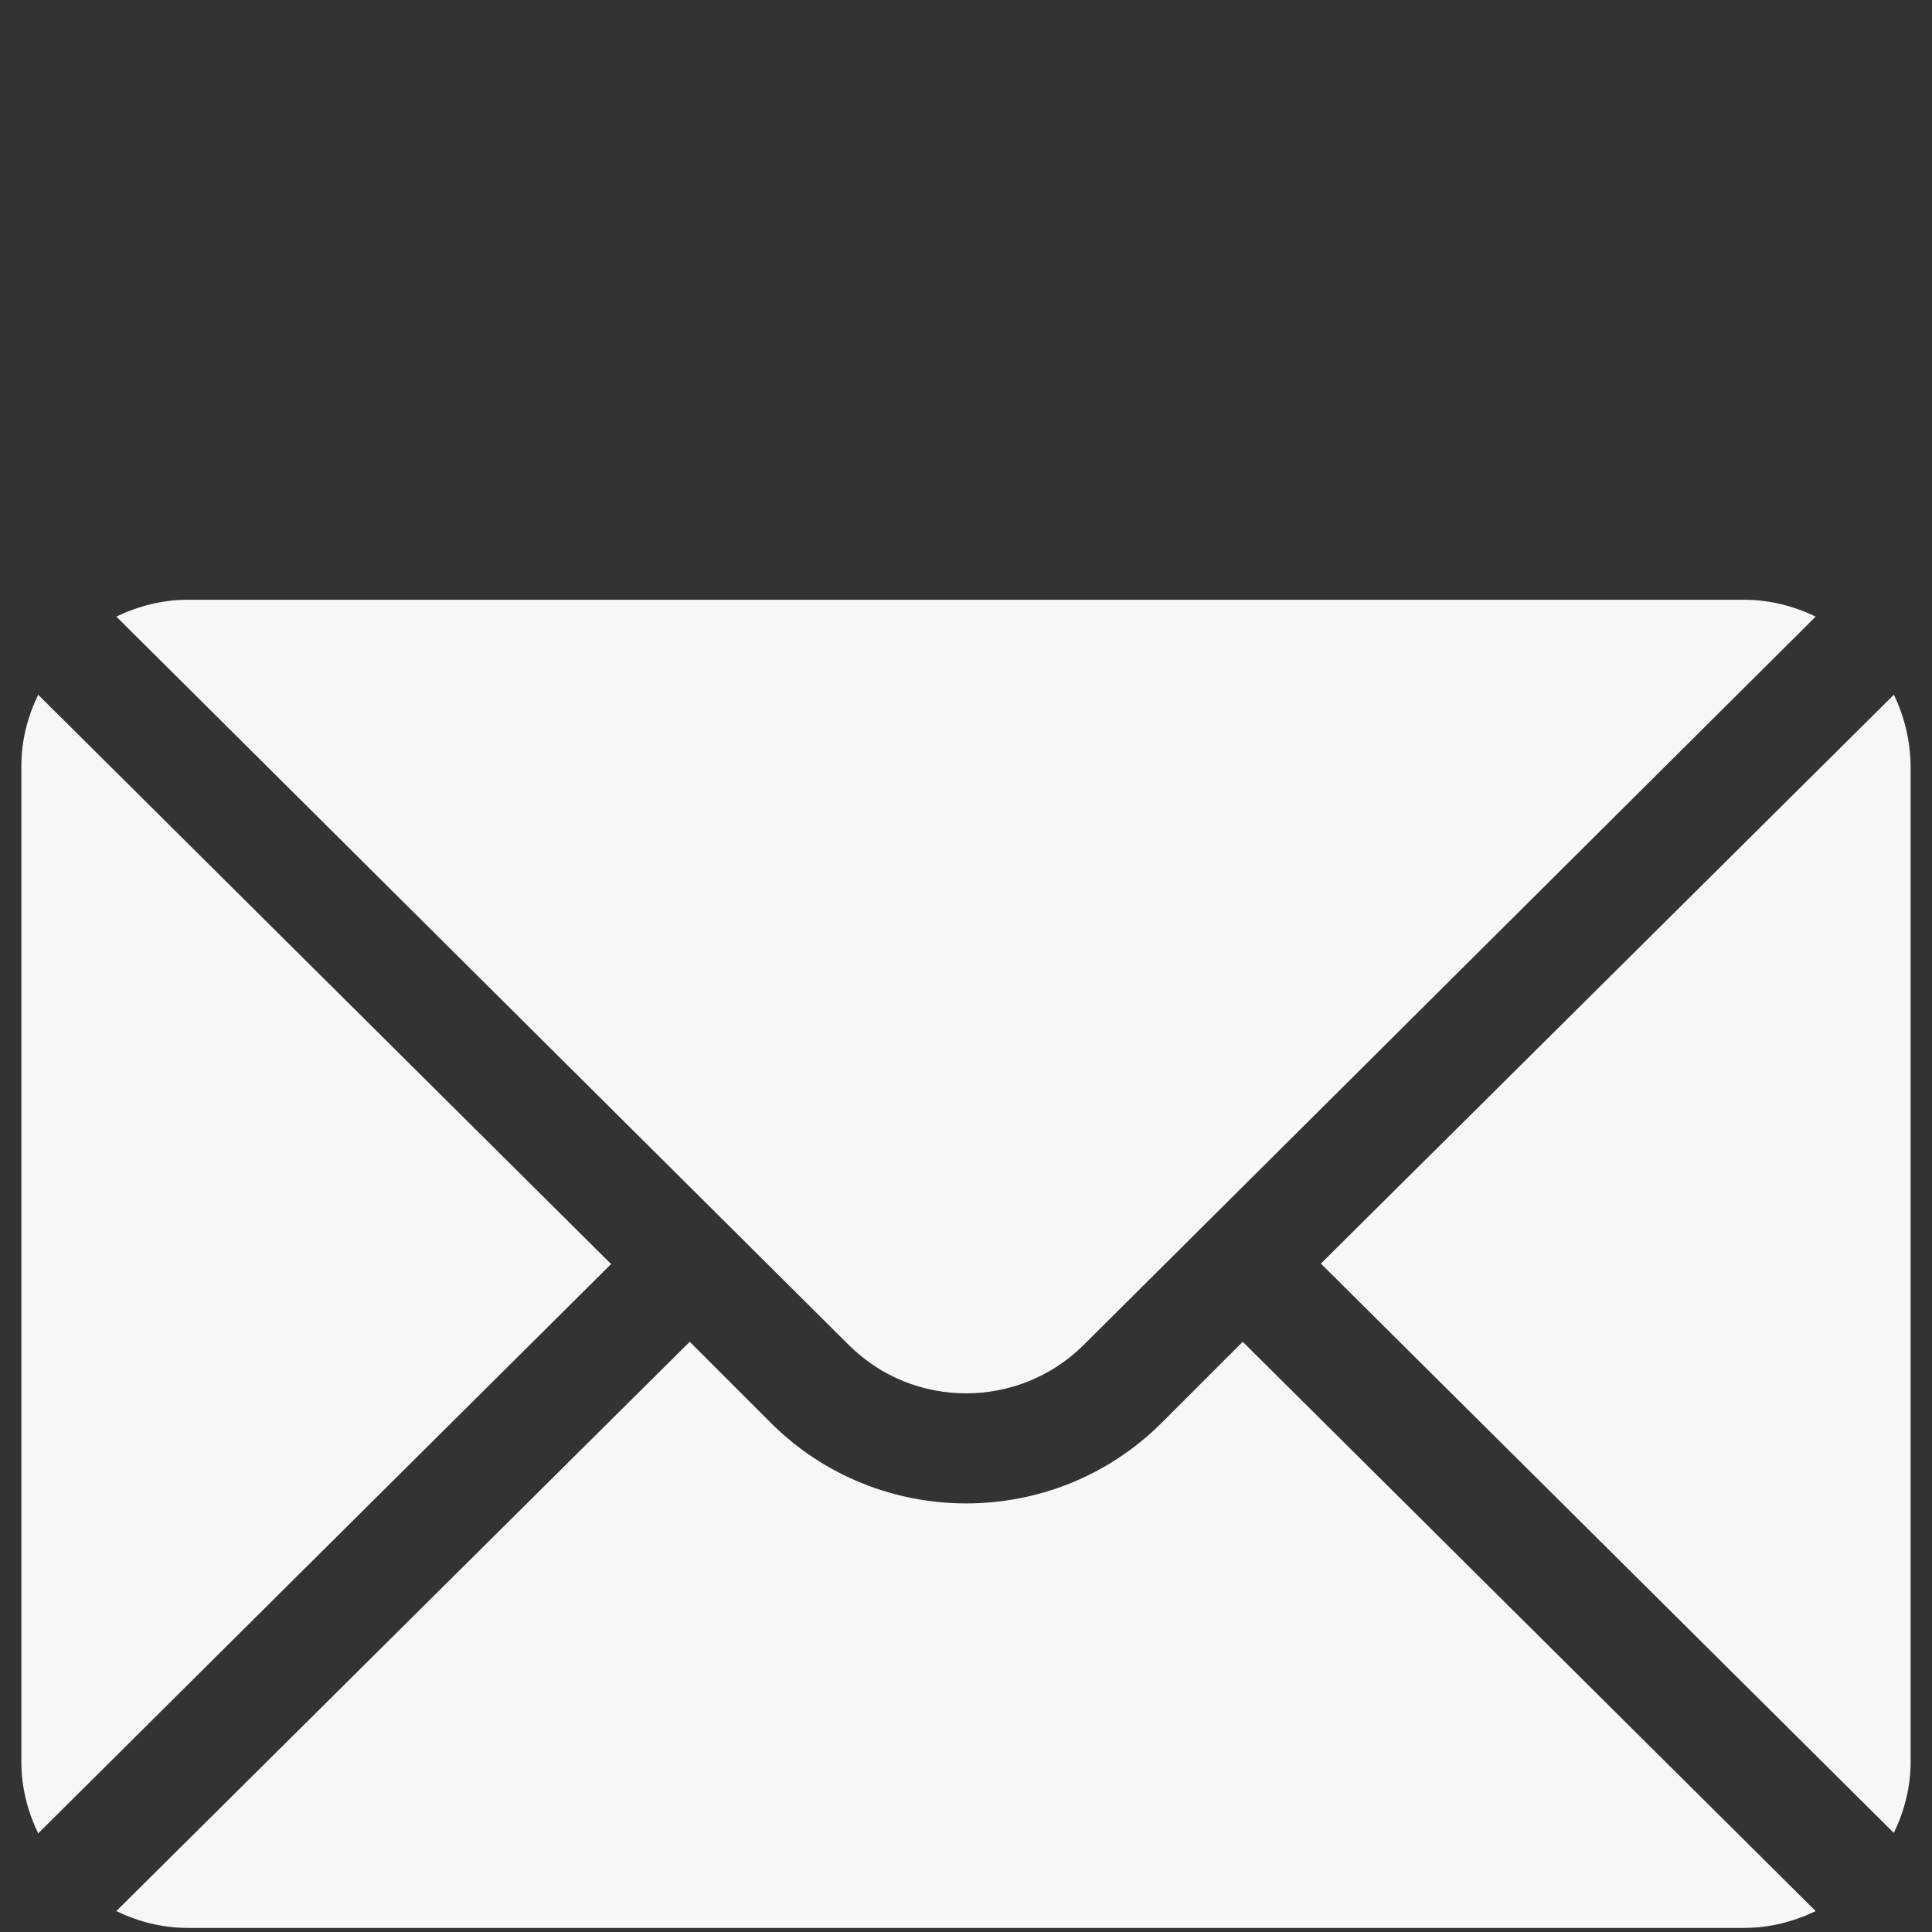 <?xml version="1.0" encoding="utf-8"?>
<!-- Generator: Adobe Illustrator 25.2.1, SVG Export Plug-In . SVG Version: 6.00 Build 0)  -->
<svg version="1.1" id="Capa_1" xmlns="http://www.w3.org/2000/svg" xmlns:xlink="http://www.w3.org/1999/xlink" x="0px" y="0px"
	 viewBox="0 0 425.2 425.2" style="enable-background:new 0 0 425.2 425.2;" xml:space="preserve">
<rect x="0" y="0" width="425.2" height="425.2" fill="#333333" stroke="none"/>
<style type="text/css">
	.st0{fill:#F8F7F7;}
</style>
<g>
	<g>
		<g>
			<path class="st0" d="M416.8,152.9L290.7,278.1l126.1,125.3c2.3-4.8,3.7-10,3.7-15.7V168.5C420.4,162.9,419.1,157.6,416.8,152.9z"
				/>
		</g>
	</g>
	<g>
		<g>
			<path class="st0" d="M383.9,132H41.3c-5.6,0-10.9,1.4-15.7,3.7L186.8,296c14.2,14.2,37.4,14.2,51.7,0l161.1-160.3
				C394.8,133.4,389.5,132,383.9,132z"/>
		</g>
	</g>
	<g>
		<g>
			<path class="st0" d="M8.4,152.9c-2.3,4.8-3.7,10-3.7,15.7v219.2c0,5.6,1.4,10.9,3.7,15.7l126.1-125.3L8.4,152.9z"/>
		</g>
	</g>
	<g>
		<g>
			<path class="st0" d="M273.5,295.3l-17.8,17.8c-23.7,23.7-62.4,23.7-86.1,0l-17.8-17.8L25.6,420.6c4.8,2.3,10,3.7,15.7,3.7h342.6
				c5.6,0,10.9-1.4,15.7-3.7L273.5,295.3z"/>
		</g>
	</g>
</g>
</svg>
